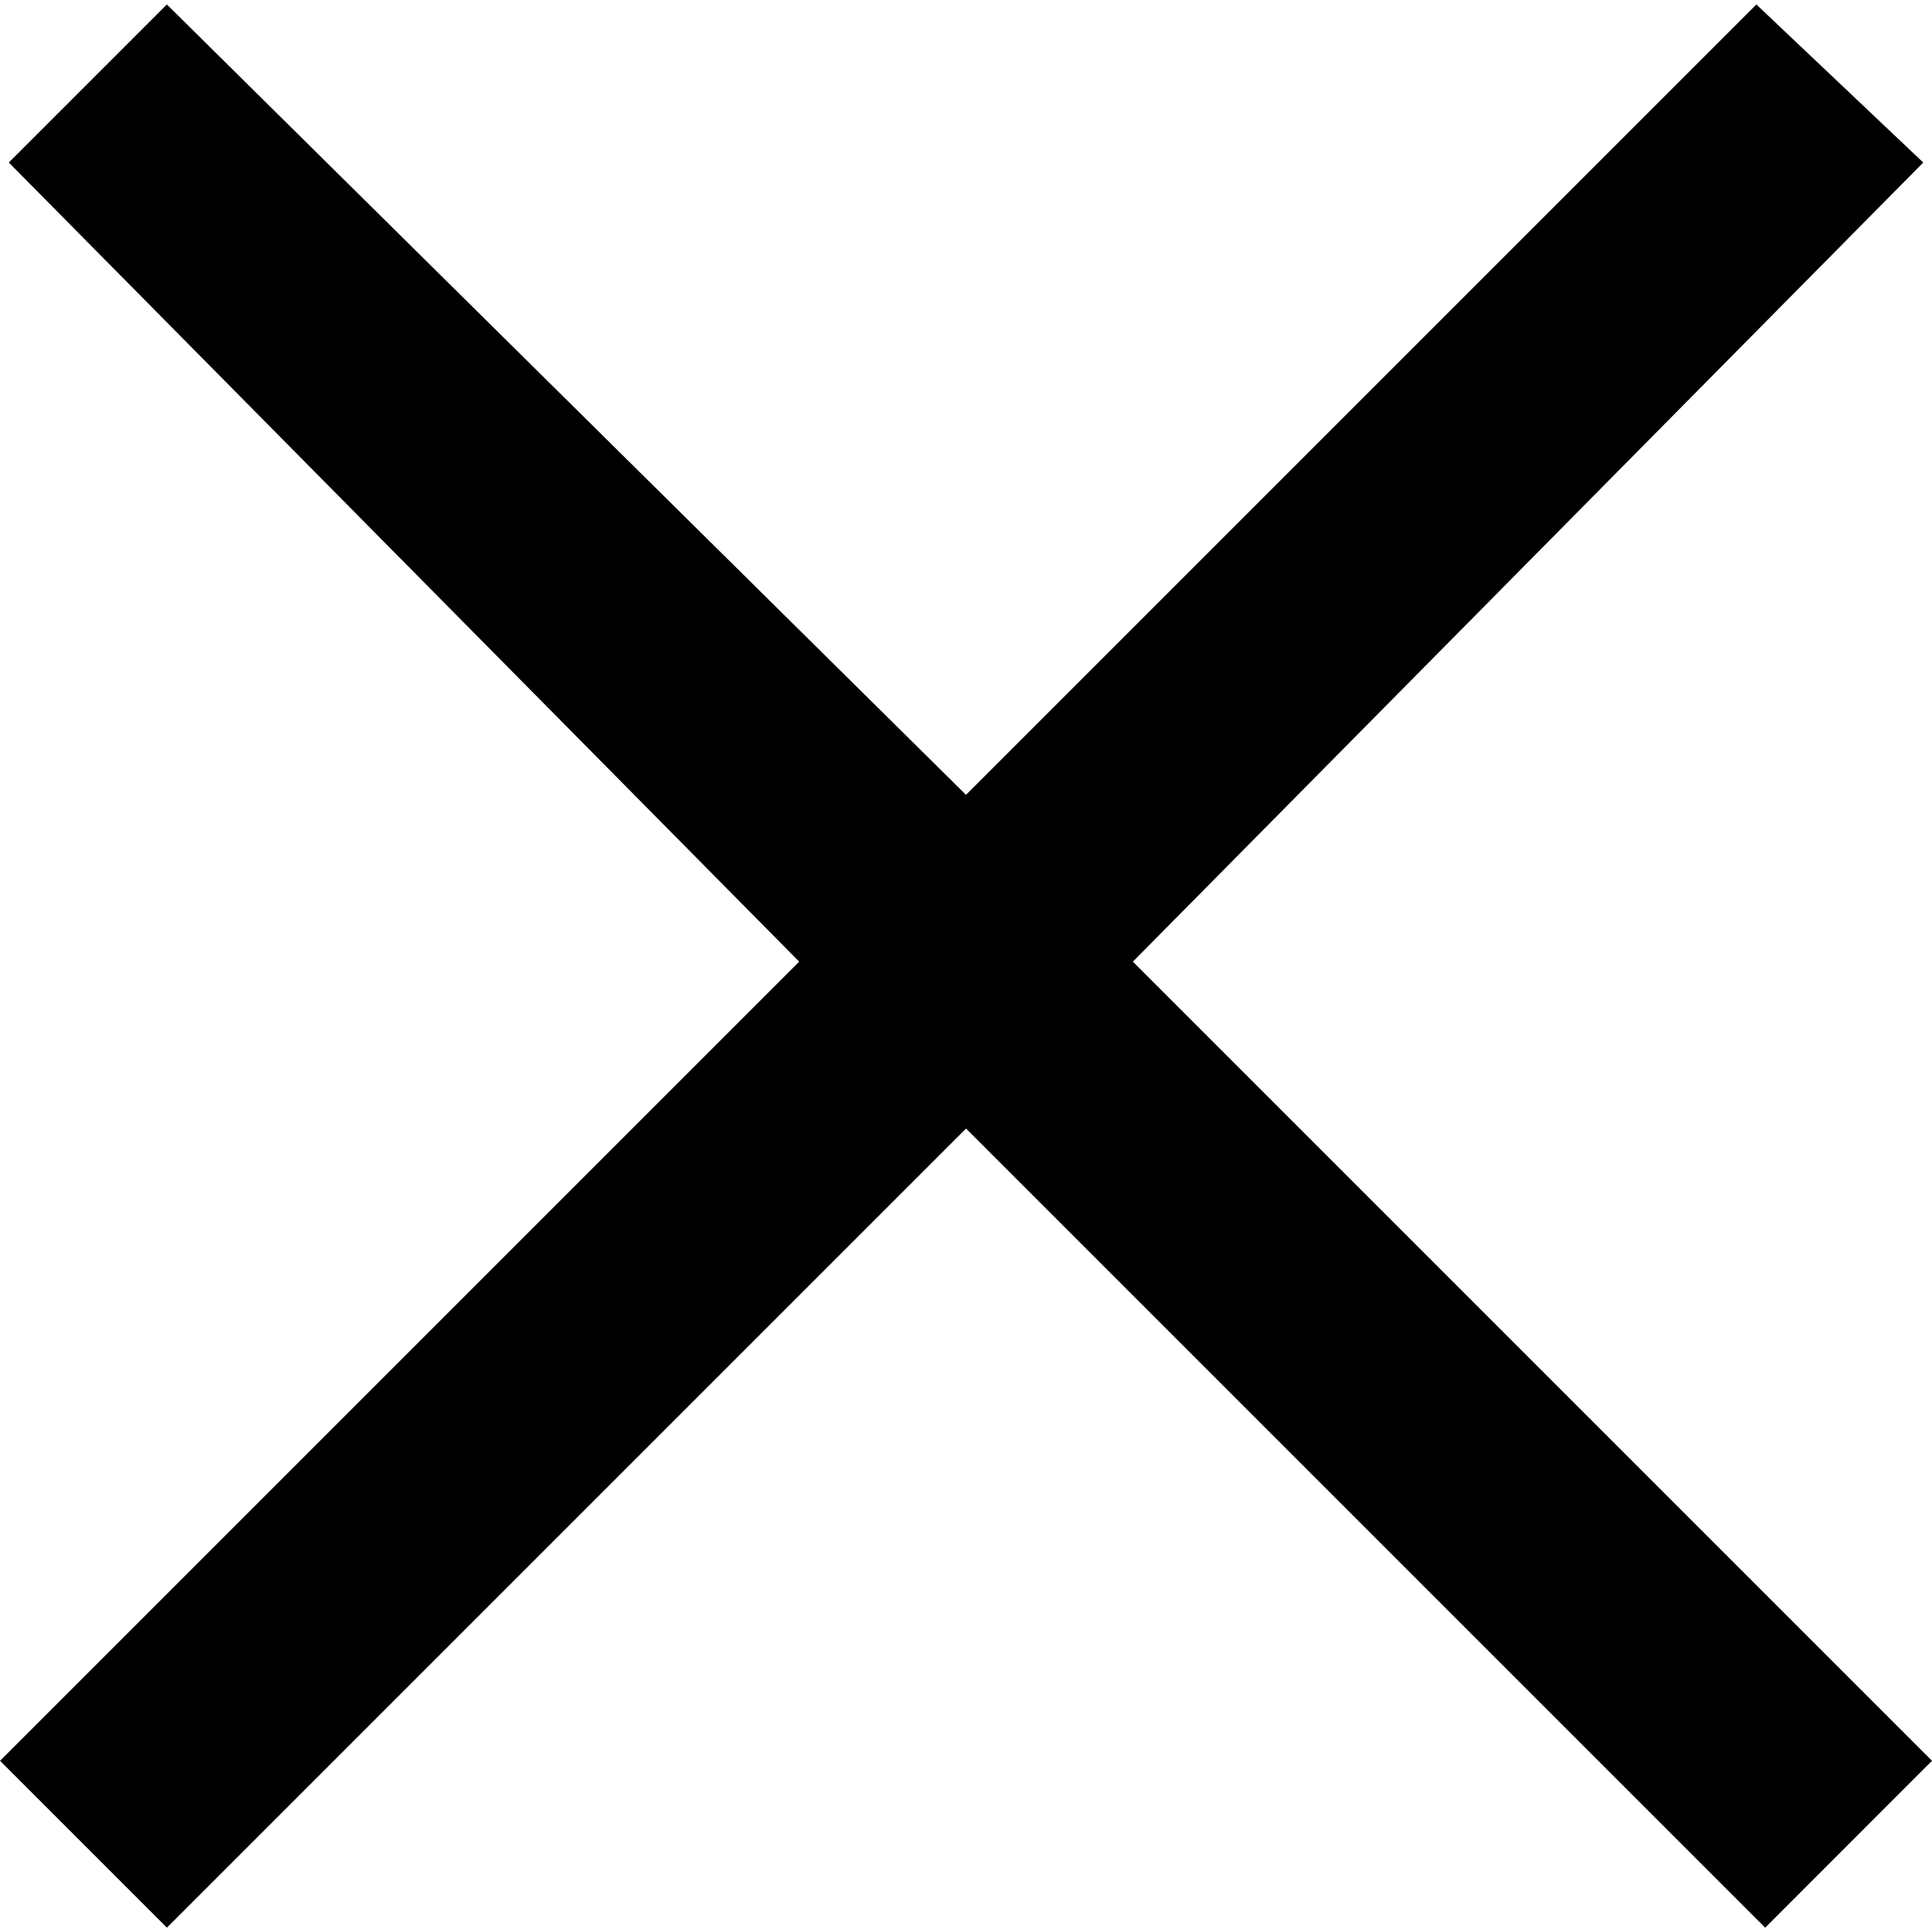 <!-- Generated by IcoMoon.io -->
<svg version="1.1" xmlns="http://www.w3.org/2000/svg" width="32" height="32" viewBox="0 0 32 32">
<title>close-delete</title>
<path d="M32 29.164l-13.236-13.236 13.091-13.236-2.764-2.618-13.091 13.091-13.236-13.091-2.618 2.618 13.091 13.236-13.236 13.236 2.764 2.764 13.236-13.236 13.236 13.236z"></path>
</svg>
